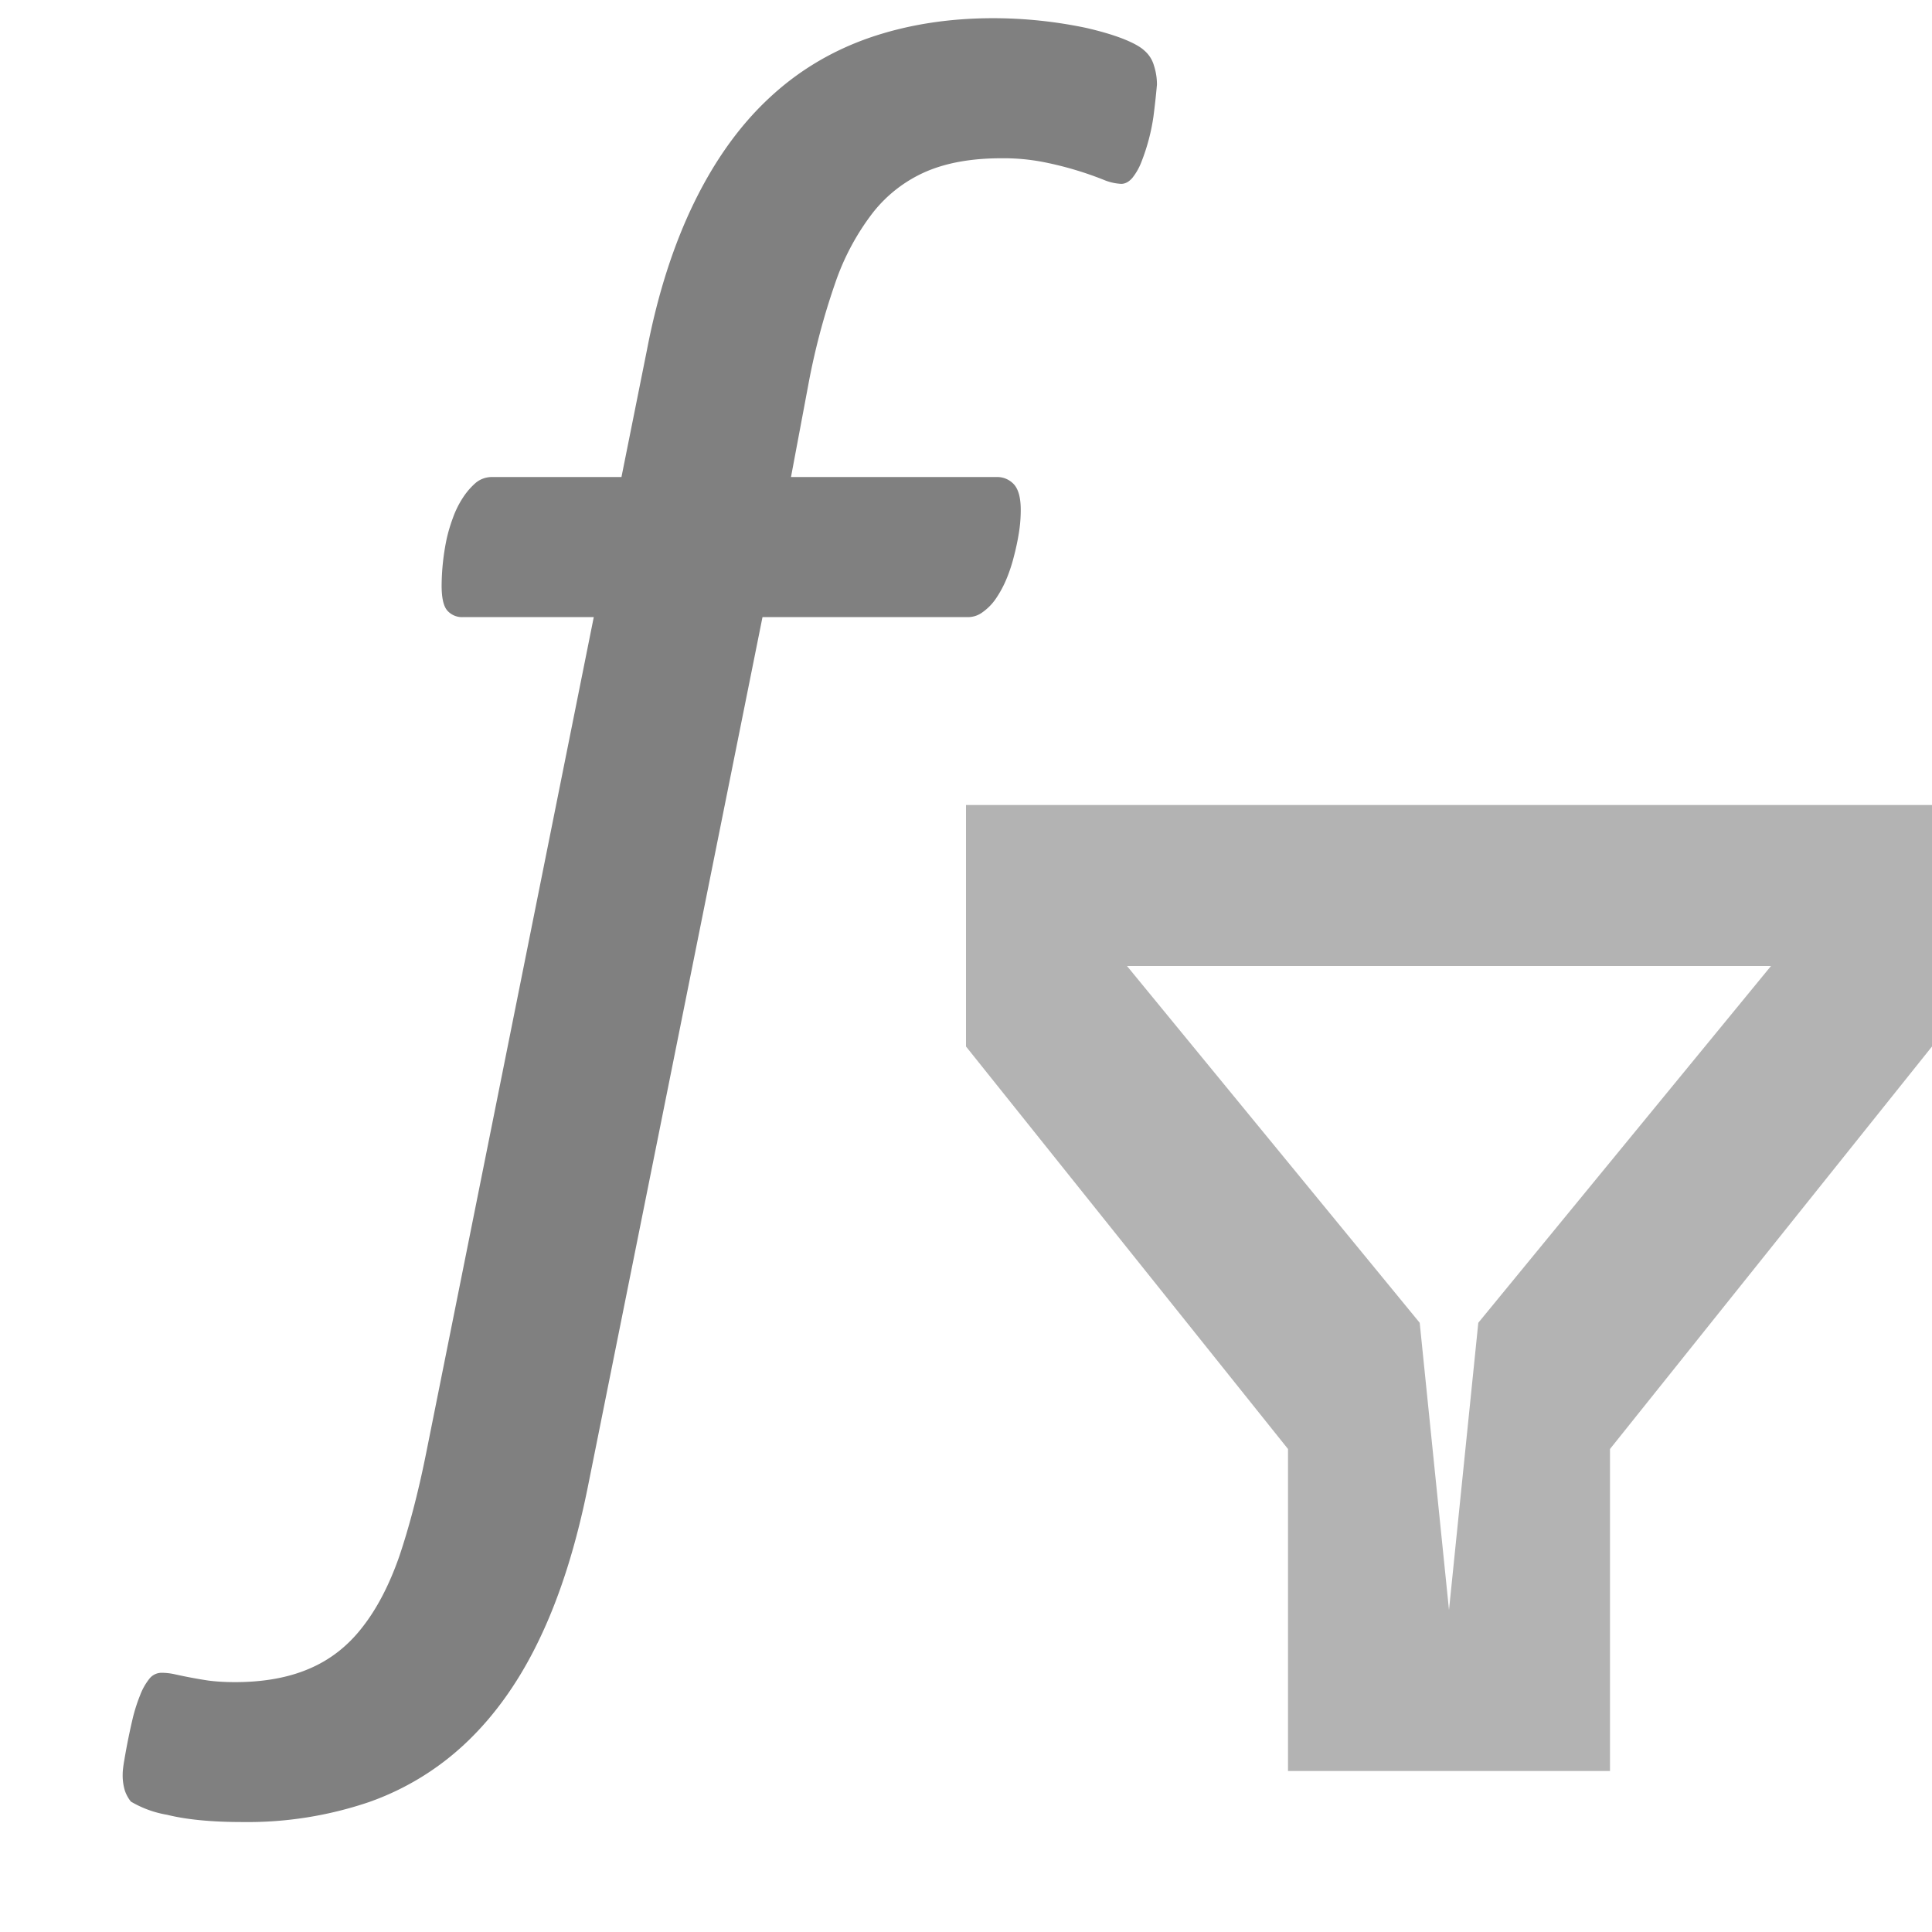 <svg xmlns="http://www.w3.org/2000/svg" width="12" height="12" viewBox="0 0 12 12">
  <title>
    TreeFilterFunction
  </title>
  <g fill="none" fill-rule="evenodd">
    <path fill="#808080" d="M7.186.526a4.95 4.95 0 0 1-.022.2 1.261 1.261 0 0 1-.073.276.377.377 0 0 1-.057.102c-.021.025-.045.038-.07.038a.326.326 0 0 1-.111-.026 2.12 2.12 0 0 0-.365-.108A1.296 1.296 0 0 0 6.22.983c-.182 0-.337.027-.466.082a.85.85 0 0 0-.334.258 1.52 1.52 0 0 0-.234.44 4.318 4.318 0 0 0-.166.63l-.107.57h1.275a.14.14 0 0 1 .112.048c.027.032.04.084.04.156a.889.889 0 0 1-.012.146c-.008.05-.019.1-.032.149a.985.985 0 0 1-.047.14.68.68 0 0 1-.064.117.329.329 0 0 1-.08.082.152.152 0 0 1-.088.032H4.736L3.65 9.241c-.072.356-.169.664-.292.924-.122.26-.273.476-.45.647a1.691 1.691 0 0 1-.616.381 2.345 2.345 0 0 1-.787.124c-.19 0-.346-.015-.467-.045a.657.657 0 0 1-.225-.082.225.225 0 0 1-.038-.07.33.33 0 0 1-.013-.101c0-.017.003-.046.01-.086a4.084 4.084 0 0 1 .054-.267c.012-.048.027-.094.044-.136a.377.377 0 0 1 .057-.102.096.096 0 0 1 .076-.038.38.38 0 0 1 .086.01 3.102 3.102 0 0 0 .203.038c.045.006.1.01.168.01.178 0 .332-.028.46-.083.13-.055.24-.141.33-.257.092-.117.168-.264.23-.441.06-.178.117-.392.167-.642l1.041-5.192h-.812a.122.122 0 0 1-.098-.041c-.024-.028-.035-.08-.035-.156a1.465 1.465 0 0 1 .028-.273c.01-.05.025-.1.042-.146a.593.593 0 0 1 .063-.127.437.437 0 0 1 .08-.092.157.157 0 0 1 .104-.035h.8l.159-.793c.067-.347.165-.65.292-.911.127-.26.28-.475.46-.644.18-.17.387-.295.622-.378.235-.082.494-.124.777-.124a2.821 2.821 0 0 1 .575.06c.087.02.163.042.228.067.066.026.111.051.137.076a.19.19 0 0 1 .057.09.379.379 0 0 1 .019.12z"/>
    <path fill="#B3B3B3" d="M9.182 8.216L9 10l-.182-1.784L7 6h4L9.182 8.216zM6 6.5L8 9v2h2V9l2-2.5V5H6v1.5z"/>
  </g>
</svg>
